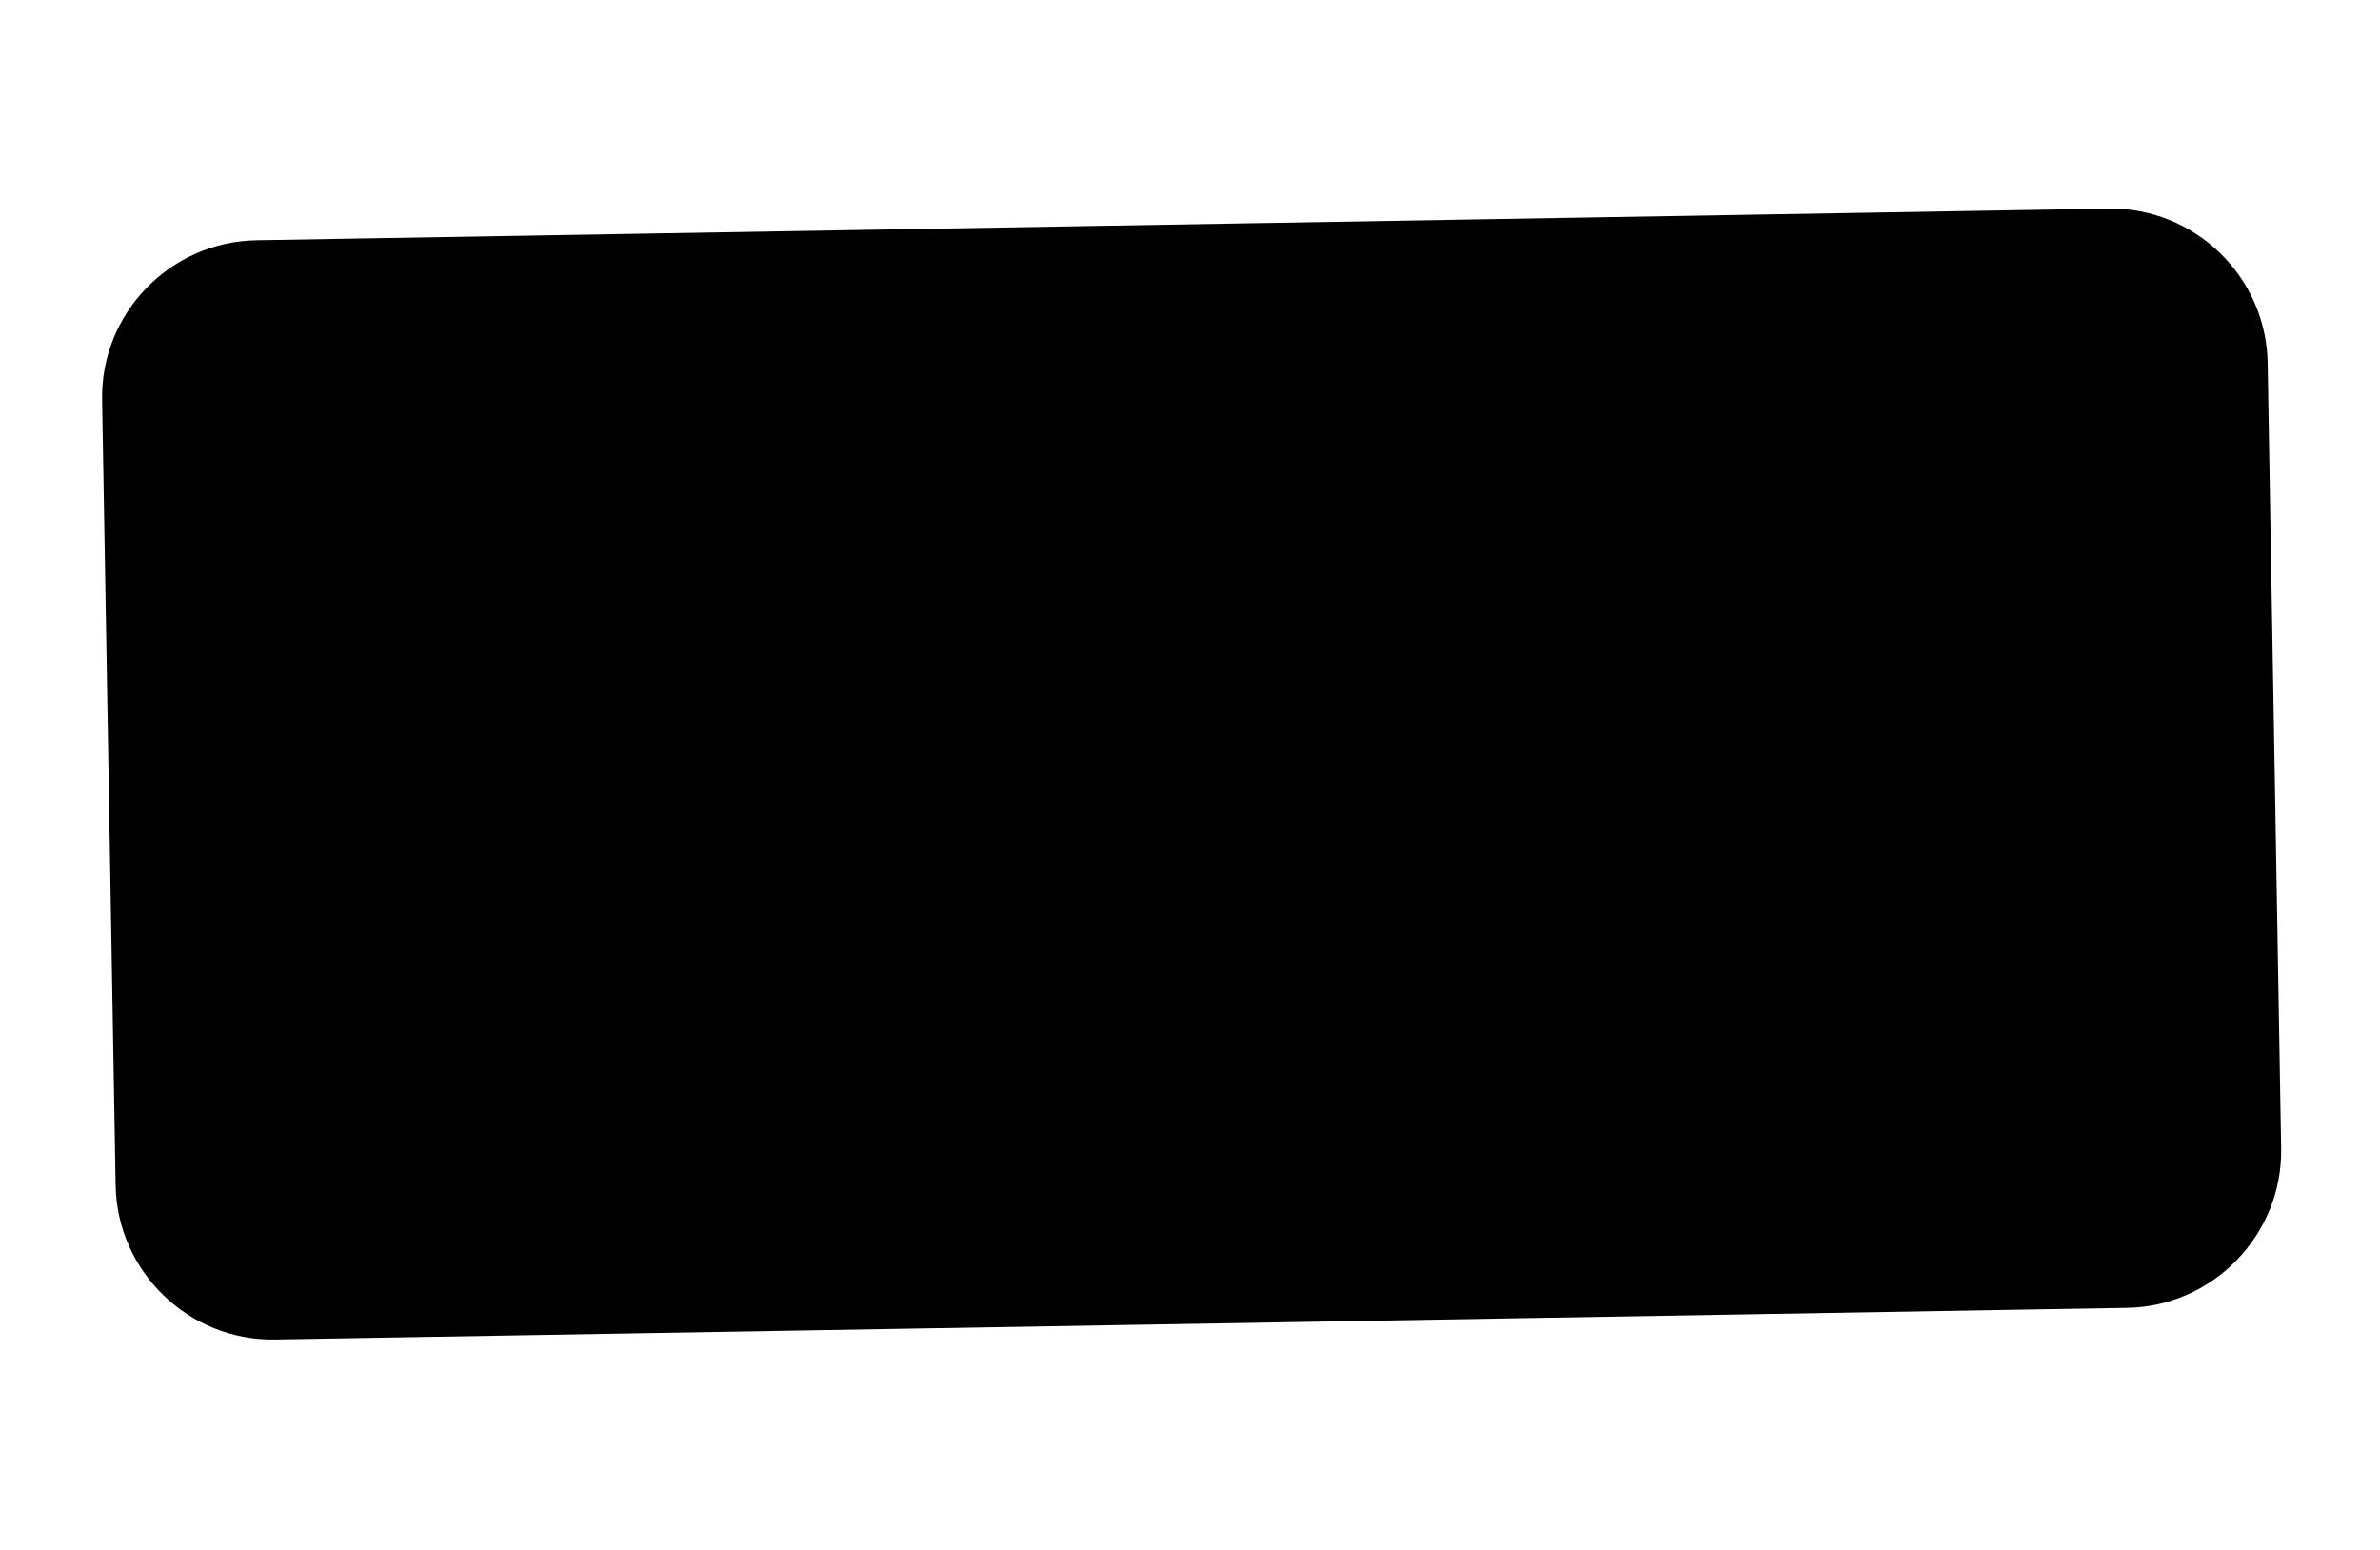 <svg width="347" height="226" viewBox="0 0 347 226" fill="none" xmlns="http://www.w3.org/2000/svg">
<path d="M310.121 190.663L40.107 195.279C27.54 195.504 17.081 185.397 16.858 172.813L14.889 58.273C14.664 45.708 24.772 35.251 37.358 35.029L307.372 30.412C319.94 30.188 330.398 40.294 330.621 52.879L332.59 167.418C332.796 179.982 322.686 190.457 310.121 190.663Z" fill="black"/>
</svg>
